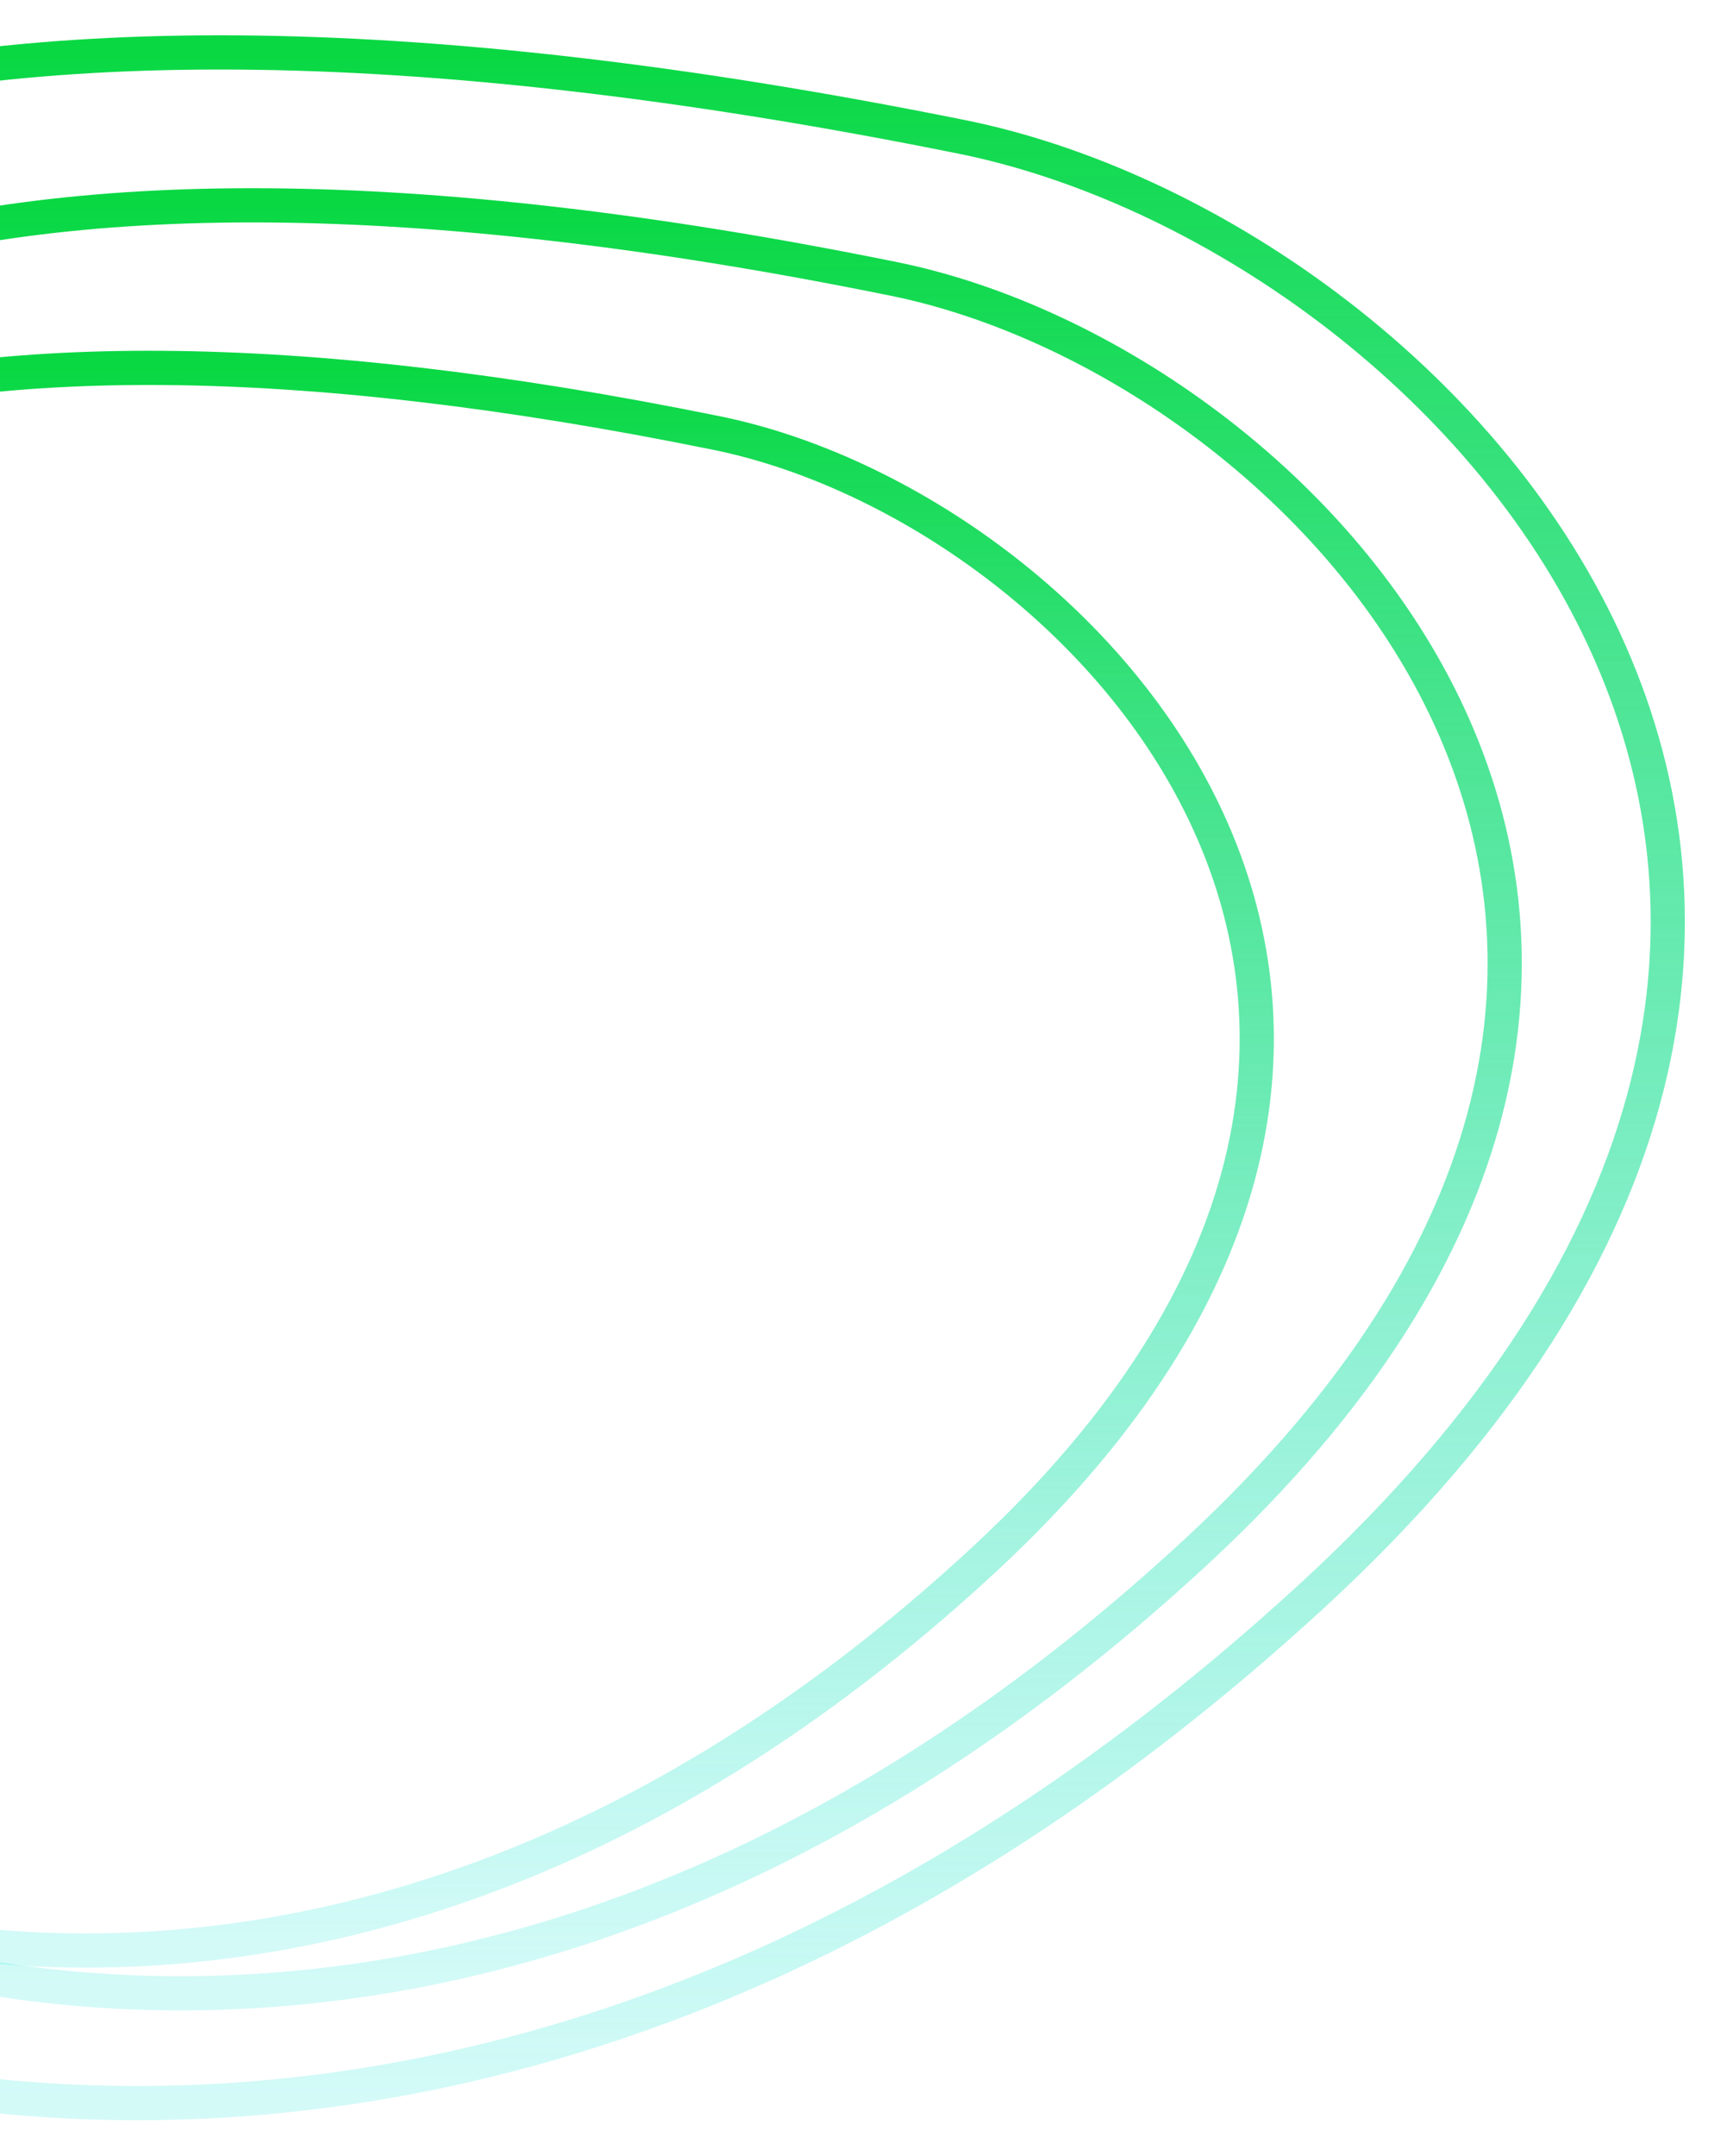 <svg width="202" height="252" viewBox="0 0 202 252" fill="none" xmlns="http://www.w3.org/2000/svg">
<g filter="url(#filter0_f_12:1207)">
<path d="M153.5 186.5C242.7 104.5 169 27.386 112.5 16C-149.5 -36.8 -109 135 -56 227.5C-23.333 248 64.3 268.5 153.5 186.5Z" stroke="url(#paint0_linear_12:1207)" stroke-width="4"/>
</g>
<g filter="url(#filter1_f_12:1207)">
<path d="M140.04 181.266C217.196 109.771 153.447 42.536 104.576 32.608C-122.048 -13.427 -87.016 136.363 -41.172 217.013C-12.916 234.887 62.884 252.761 140.04 181.266Z" stroke="url(#paint1_linear_12:1207)" stroke-width="4"/>
</g>
<g filter="url(#filter2_f_12:1207)">
<path d="M115.195 182.207C183.436 118.921 127.053 59.407 83.828 50.62C-116.612 9.871 -85.628 142.46 -45.081 213.849C-20.09 229.67 46.953 245.492 115.195 182.207Z" stroke="url(#paint2_linear_12:1207)" stroke-width="4"/>
</g>
<defs>
<filter id="filter0_f_12:1207" x="-101.108" y="0.127" width="302.181" height="251.709" filterUnits="userSpaceOnUse" color-interpolation-filters="sRGB">
<feFlood flood-opacity="0" result="BackgroundImageFix"/>
<feBlend mode="normal" in="SourceGraphic" in2="BackgroundImageFix" result="shape"/>
<feGaussianBlur stdDeviation="2" result="effect1_foregroundBlur_12:1207"/>
</filter>
<filter id="filter1_f_12:1207" x="-81" y="18" width="263" height="220.999" filterUnits="userSpaceOnUse" color-interpolation-filters="sRGB">
<feFlood flood-opacity="0" result="BackgroundImageFix"/>
<feBlend mode="normal" in="SourceGraphic" in2="BackgroundImageFix" result="shape"/>
<feGaussianBlur stdDeviation="2" result="effect1_foregroundBlur_12:1207"/>
</filter>
<filter id="filter2_f_12:1207" x="-81" y="37" width="234" height="196.999" filterUnits="userSpaceOnUse" color-interpolation-filters="sRGB">
<feFlood flood-opacity="0" result="BackgroundImageFix"/>
<feBlend mode="normal" in="SourceGraphic" in2="BackgroundImageFix" result="shape"/>
<feGaussianBlur stdDeviation="2" result="effect1_foregroundBlur_12:1207"/>
</filter>
<linearGradient id="paint0_linear_12:1207" x1="49.983" y1="6.127" x2="49.983" y2="245.836" gradientUnits="userSpaceOnUse">
<stop stop-color="#09D843"/>
<stop offset="1" stop-color="#27E7DB" stop-opacity="0.2"/>
</linearGradient>
<linearGradient id="paint1_linear_12:1207" x1="50.5" y1="24" x2="50.5" y2="233" gradientUnits="userSpaceOnUse">
<stop stop-color="#09D843"/>
<stop offset="1" stop-color="#27E7DB" stop-opacity="0.2"/>
</linearGradient>
<linearGradient id="paint2_linear_12:1207" x1="36" y1="43" x2="36" y2="228" gradientUnits="userSpaceOnUse">
<stop stop-color="#09D843"/>
<stop offset="1" stop-color="#27E7DB" stop-opacity="0.2"/>
</linearGradient>
</defs>
</svg>
